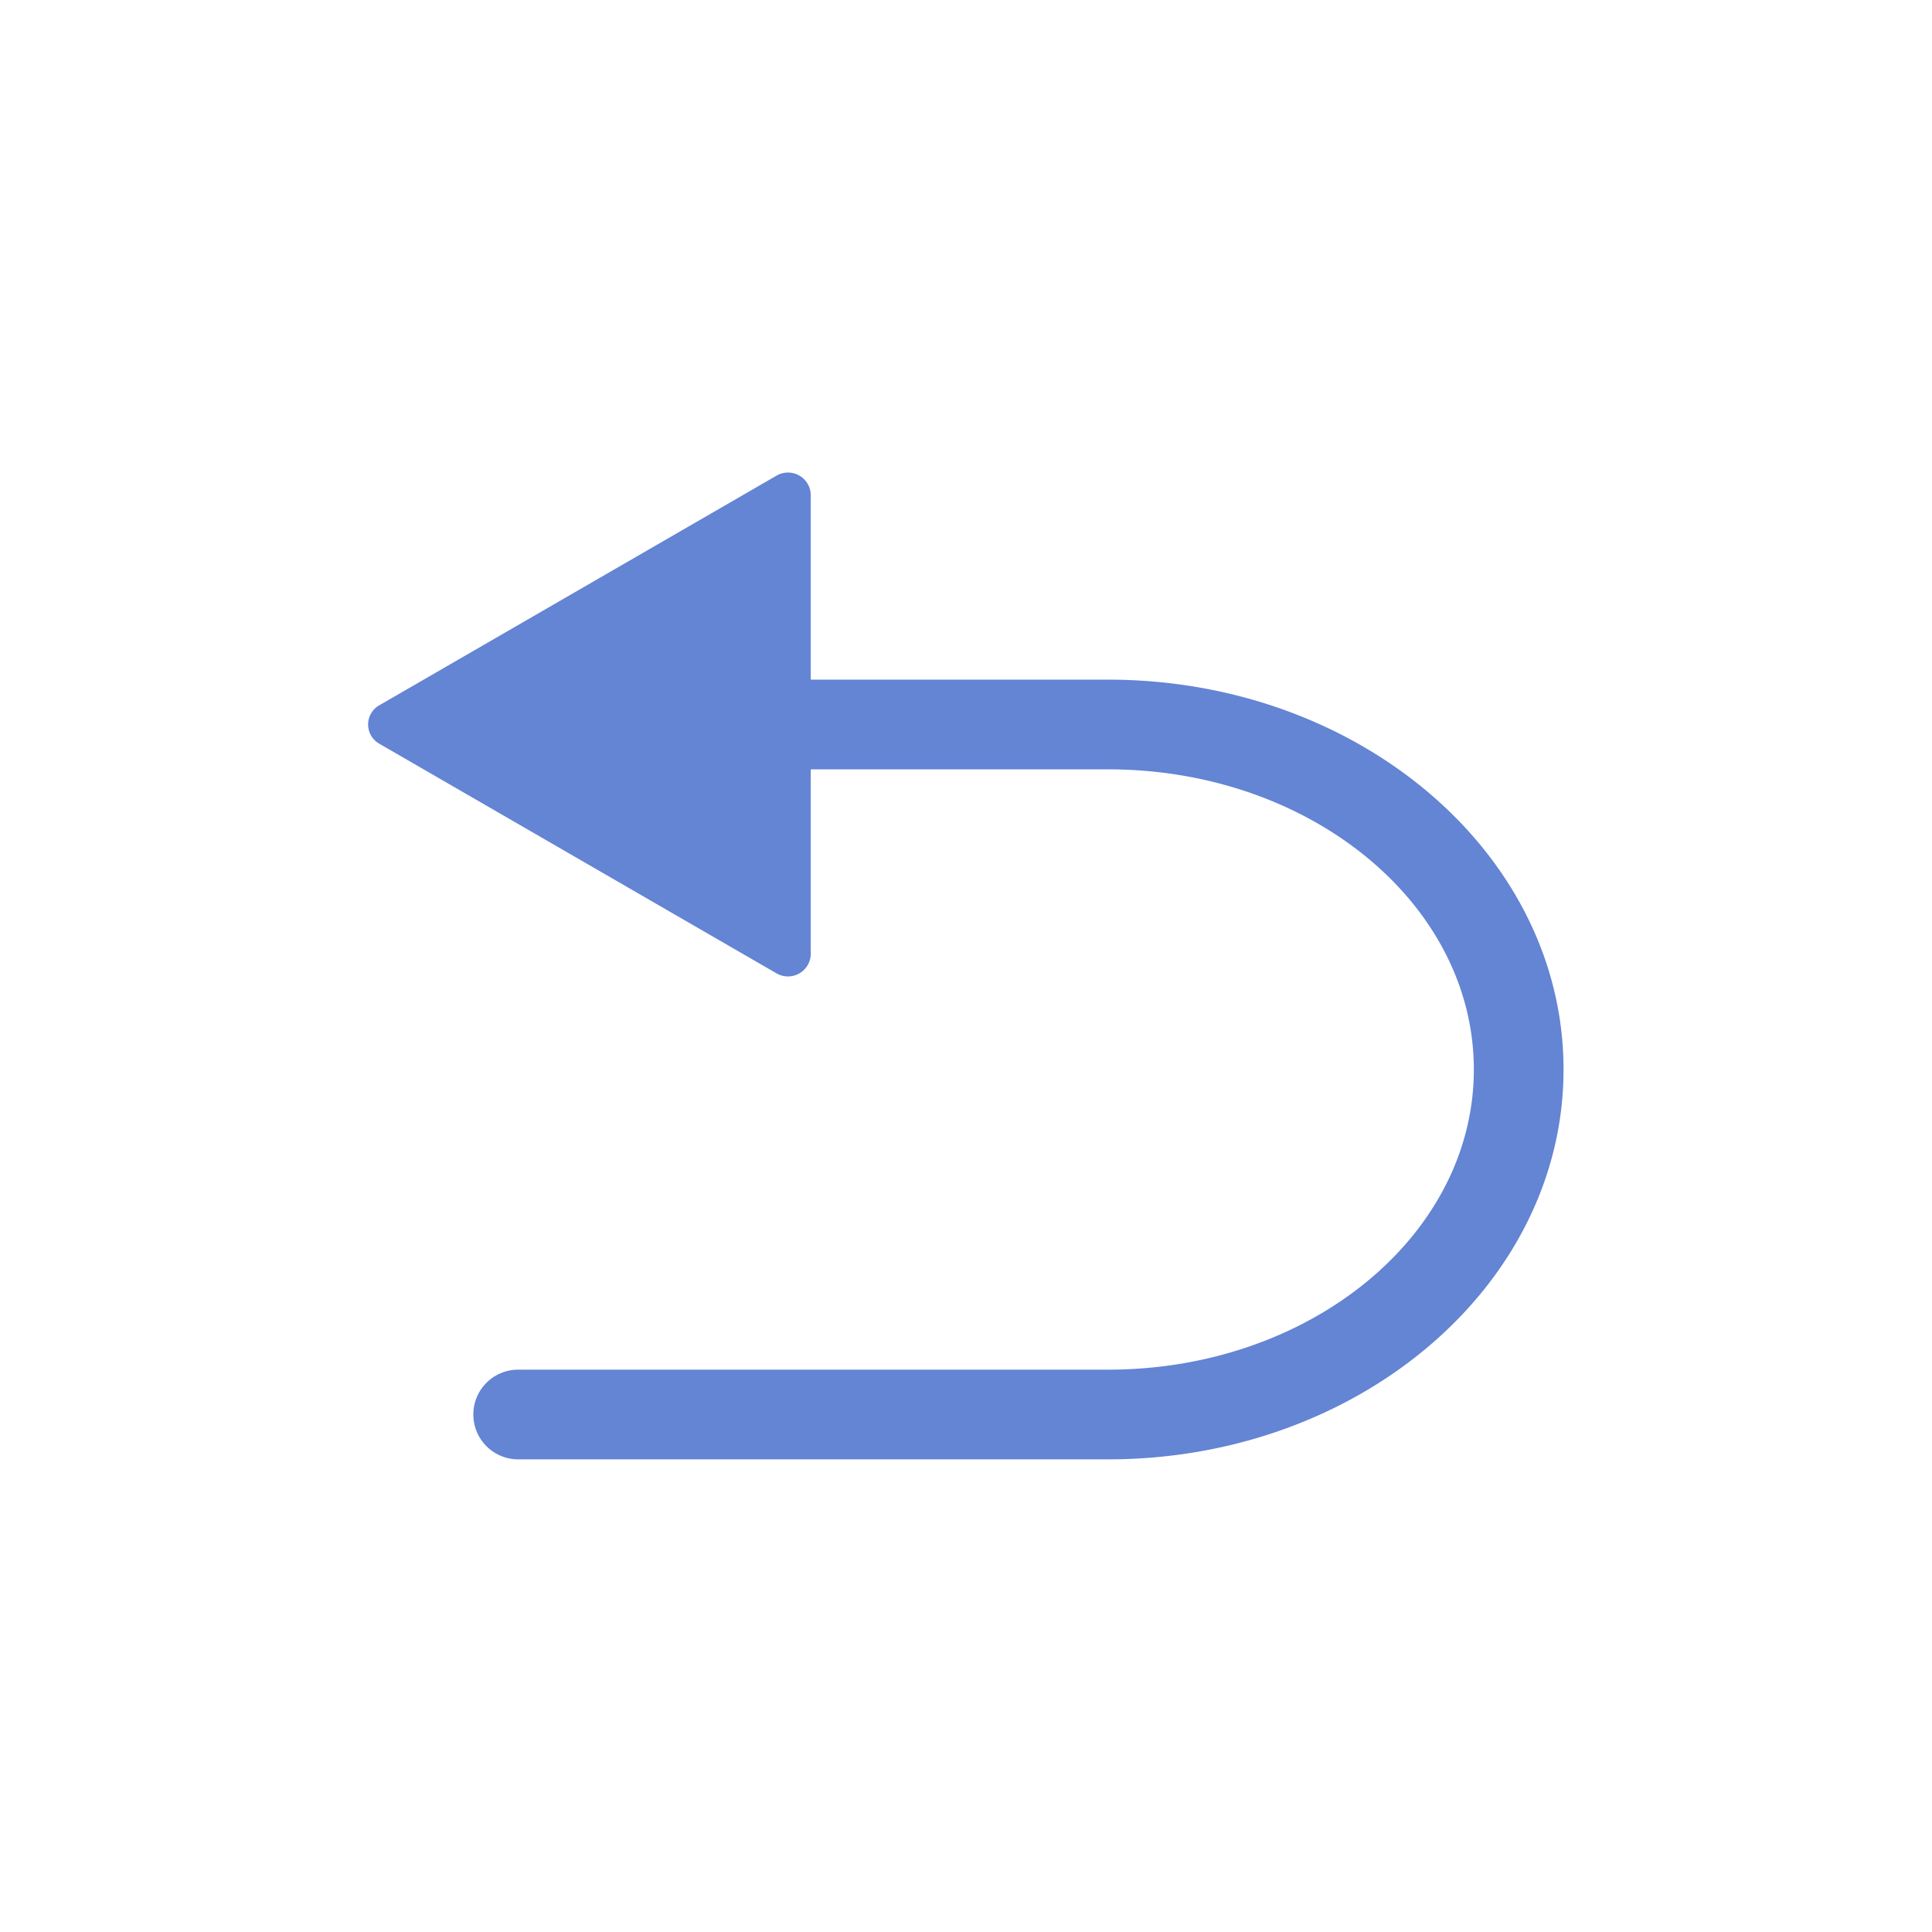 <svg xmlns="http://www.w3.org/2000/svg" viewBox="0 0 28 28"><defs><style>.cls-1{fill:none;}.cls-2{fill:#6484d4;}</style></defs><title>h_撤销</title><g id="图层_2" data-name="图层 2"><g id="标注"><rect class="cls-1" width="28" height="28"/><path class="cls-2" d="M16.06,9.85H11.75V7.17a.33.33,0,0,0-.49-.28L5.5,10.22a.32.32,0,0,0,0,.56l5.76,3.33a.33.33,0,0,0,.49-.28V11.15h4.31c2.93,0,5.3,1.95,5.3,4.35s-2.37,4.35-5.3,4.35H7.51a.65.65,0,0,0,0,1.3h8.55c3.64,0,6.6-2.53,6.6-5.65S19.7,9.85,16.06,9.85Z"/></g></g></svg>
